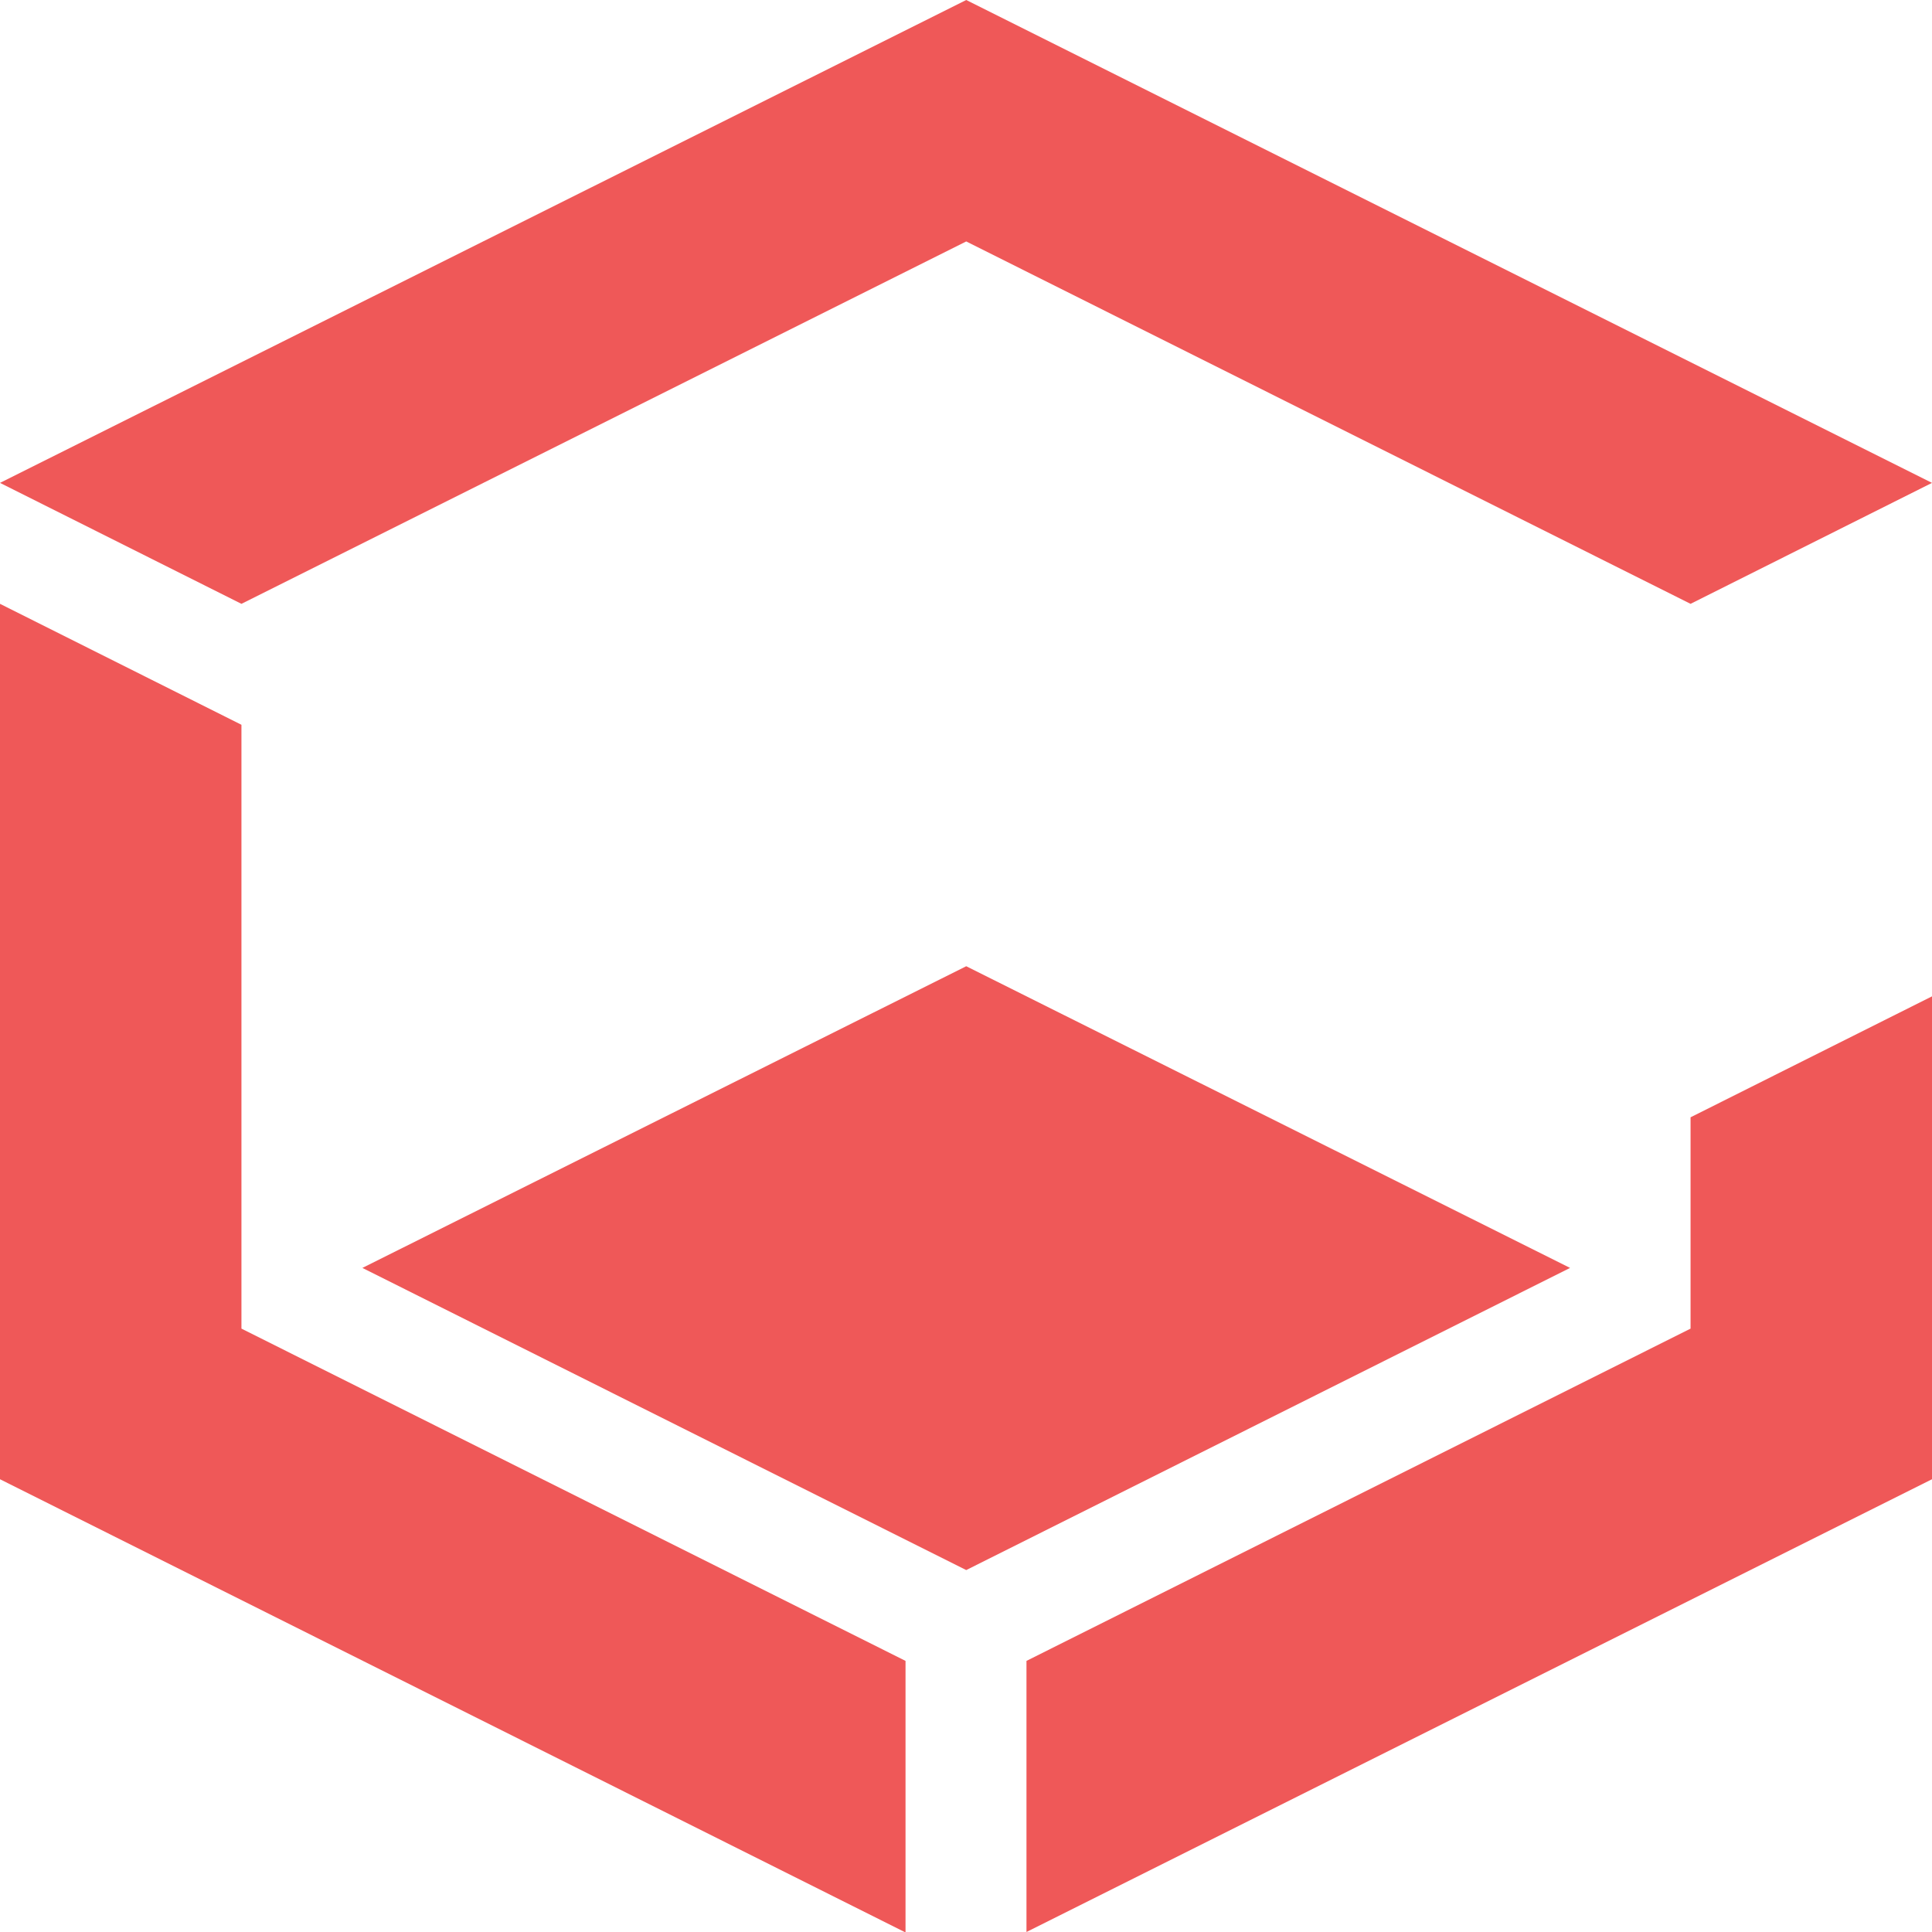 <?xml version="1.0" encoding="UTF-8" standalone="no"?>
<!-- Created with Inkscape (http://www.inkscape.org/) -->

<svg
   width="16"
   height="16"
   viewBox="0 0 4.233 4.233"
   version="1.1"
   id="svg15538"
   inkscape:version="1.2.2 (732a01da63, 2022-12-09)"
   sodipodi:docname="grid_map_layer_baker_icon.svg"
   xml:space="preserve"
   xmlns:inkscape="http://www.inkscape.org/namespaces/inkscape"
   xmlns:sodipodi="http://sodipodi.sourceforge.net/DTD/sodipodi-0.dtd"
   xmlns="http://www.w3.org/2000/svg"
   xmlns:svg="http://www.w3.org/2000/svg"><sodipodi:namedview
     id="namedview15540"
     pagecolor="#505050"
     bordercolor="#eeeeee"
     borderopacity="1"
     inkscape:showpageshadow="0"
     inkscape:pageopacity="0"
     inkscape:pagecheckerboard="0"
     inkscape:deskcolor="#505050"
     inkscape:document-units="mm"
     showgrid="true"
     inkscape:zoom="45.254834"
     inkscape:cx="8.5736697"
     inkscape:cy="8.0543882"
     inkscape:window-width="1718"
     inkscape:window-height="1360"
     inkscape:window-x="1713"
     inkscape:window-y="0"
     inkscape:window-maximized="0"
     inkscape:current-layer="layer1"><inkscape:grid
       type="xygrid"
       id="grid16022"
       spacingx="0.132"
       spacingy="0.066" /></sodipodi:namedview><defs
     id="defs15535" /><g
     inkscape:label="Layer 1"
     inkscape:groupmode="layer"
     id="layer1"><path
       style="fill:#ef5858;fill-opacity:1;stroke-width:0.695;stroke-linecap:square;stroke-linejoin:round"
       d="M 2.117,0 0,1.058 0.529,1.323 2.117,0.529 3.704,1.323 4.233,1.058 Z"
       id="path16024"
       sodipodi:nodetypes="ccccccc" /><path
       style="fill:#ef5858;fill-opacity:1;stroke-width:0.695;stroke-linecap:square;stroke-linejoin:round"
       d="m 0,1.323 0.529,0.265 2e-8,1.323 1.455,0.728 0,0.595 L 0,3.241 Z"
       id="path16026"
       sodipodi:nodetypes="ccccccc" /><path
       style="fill:#ef5858;fill-opacity:1;stroke-width:0.695;stroke-linecap:square;stroke-linejoin:round"
       d="m 4.233,2.183 -0.529,0.265 1e-7,0.463 -1.455,0.728 V 4.233 L 4.233,3.241 Z"
       id="path16026-8"
       sodipodi:nodetypes="ccccccc" /><path
       style="fill:#000000;stroke-width:0.695;stroke-linecap:square;stroke-linejoin:round;fill-opacity:0"
       d="M 0.529,1.323 2.117,0.529 3.704,1.323 l -10e-8,1.587 -1.455,0.794 -1.72,-0.794 z"
       id="path16030"
       sodipodi:nodetypes="ccccccc" /><path
       style="fill:#ef5858;fill-opacity:1;stroke-width:0.695;stroke-linecap:square;stroke-linejoin:round"
       d="M 0.794,2.778 2.117,2.117 3.44,2.778 2.117,3.44 Z"
       id="path20984"
       sodipodi:nodetypes="ccccc" /></g></svg>

